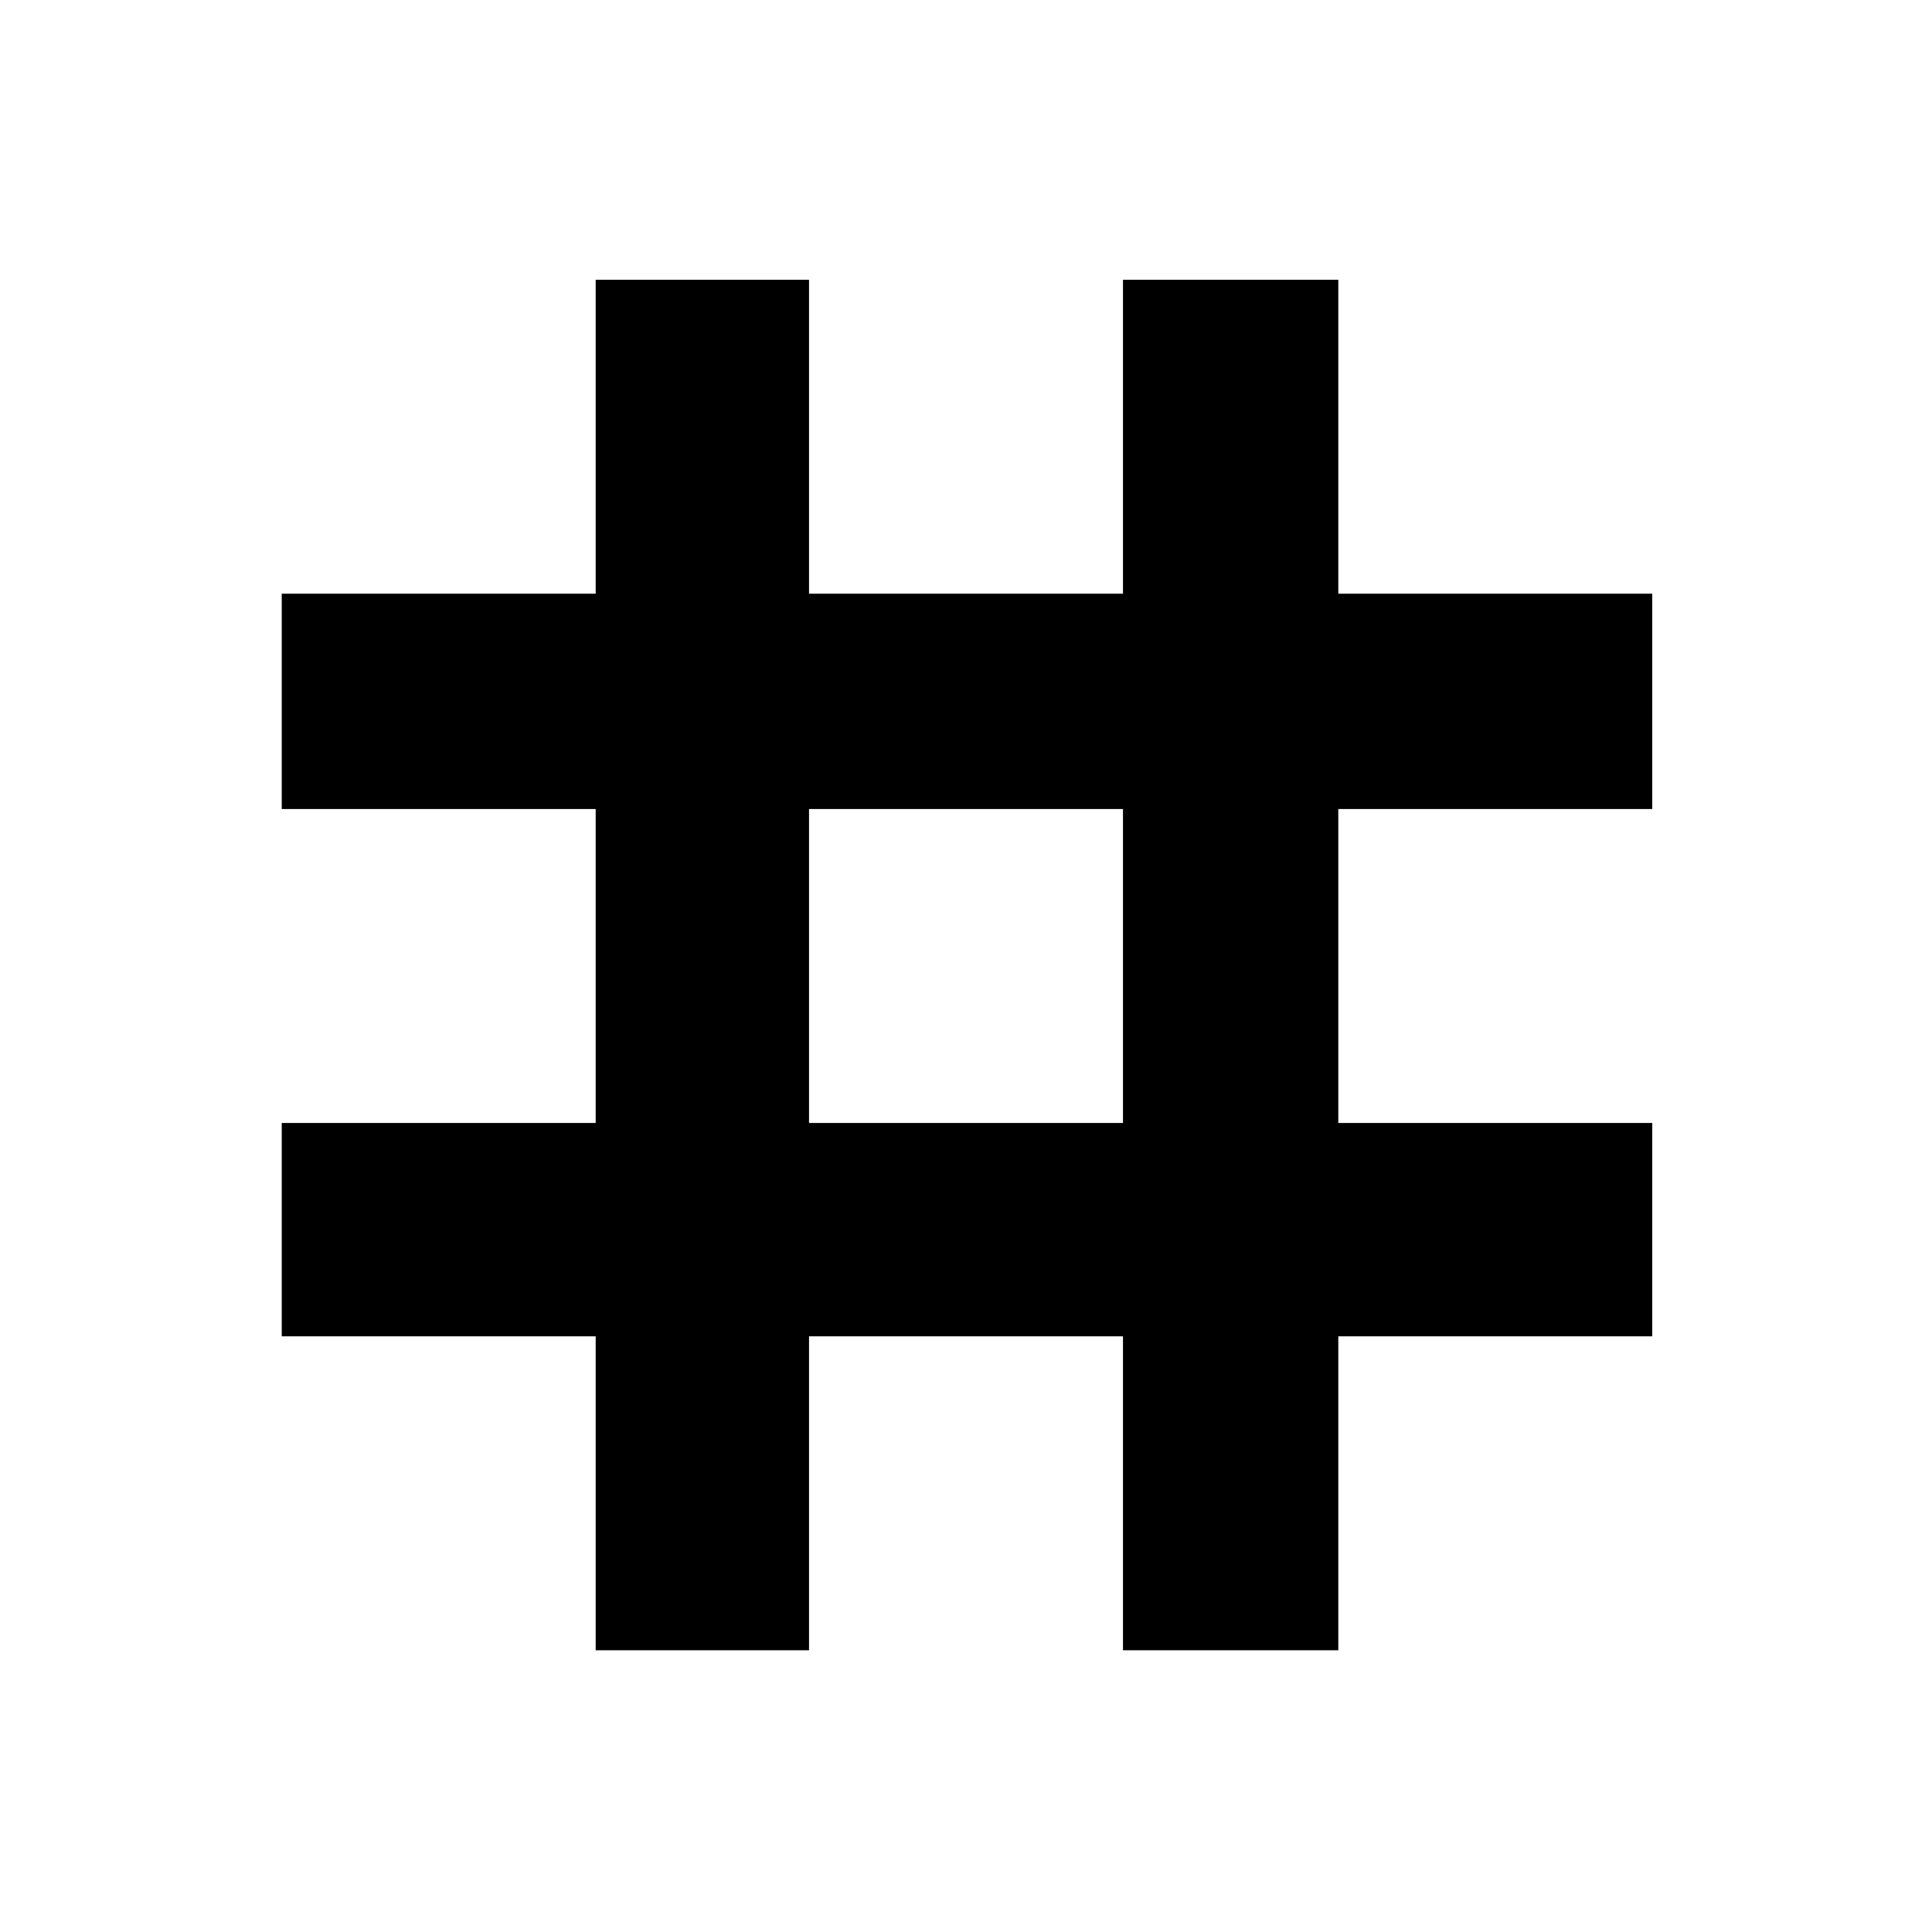 <svg xmlns="http://www.w3.org/2000/svg" height="40" width="40"><path d="M12.333 34.167V27.667H5.833V23.25H12.333V16.75H5.833V12.292H12.333V5.792H16.75V12.292H23.25V5.792H27.708V12.292H34.208V16.75H27.708V23.25H34.208V27.667H27.708V34.167H23.25V27.667H16.75V34.167ZM16.75 23.25H23.25V16.75H16.75Z"/></svg>